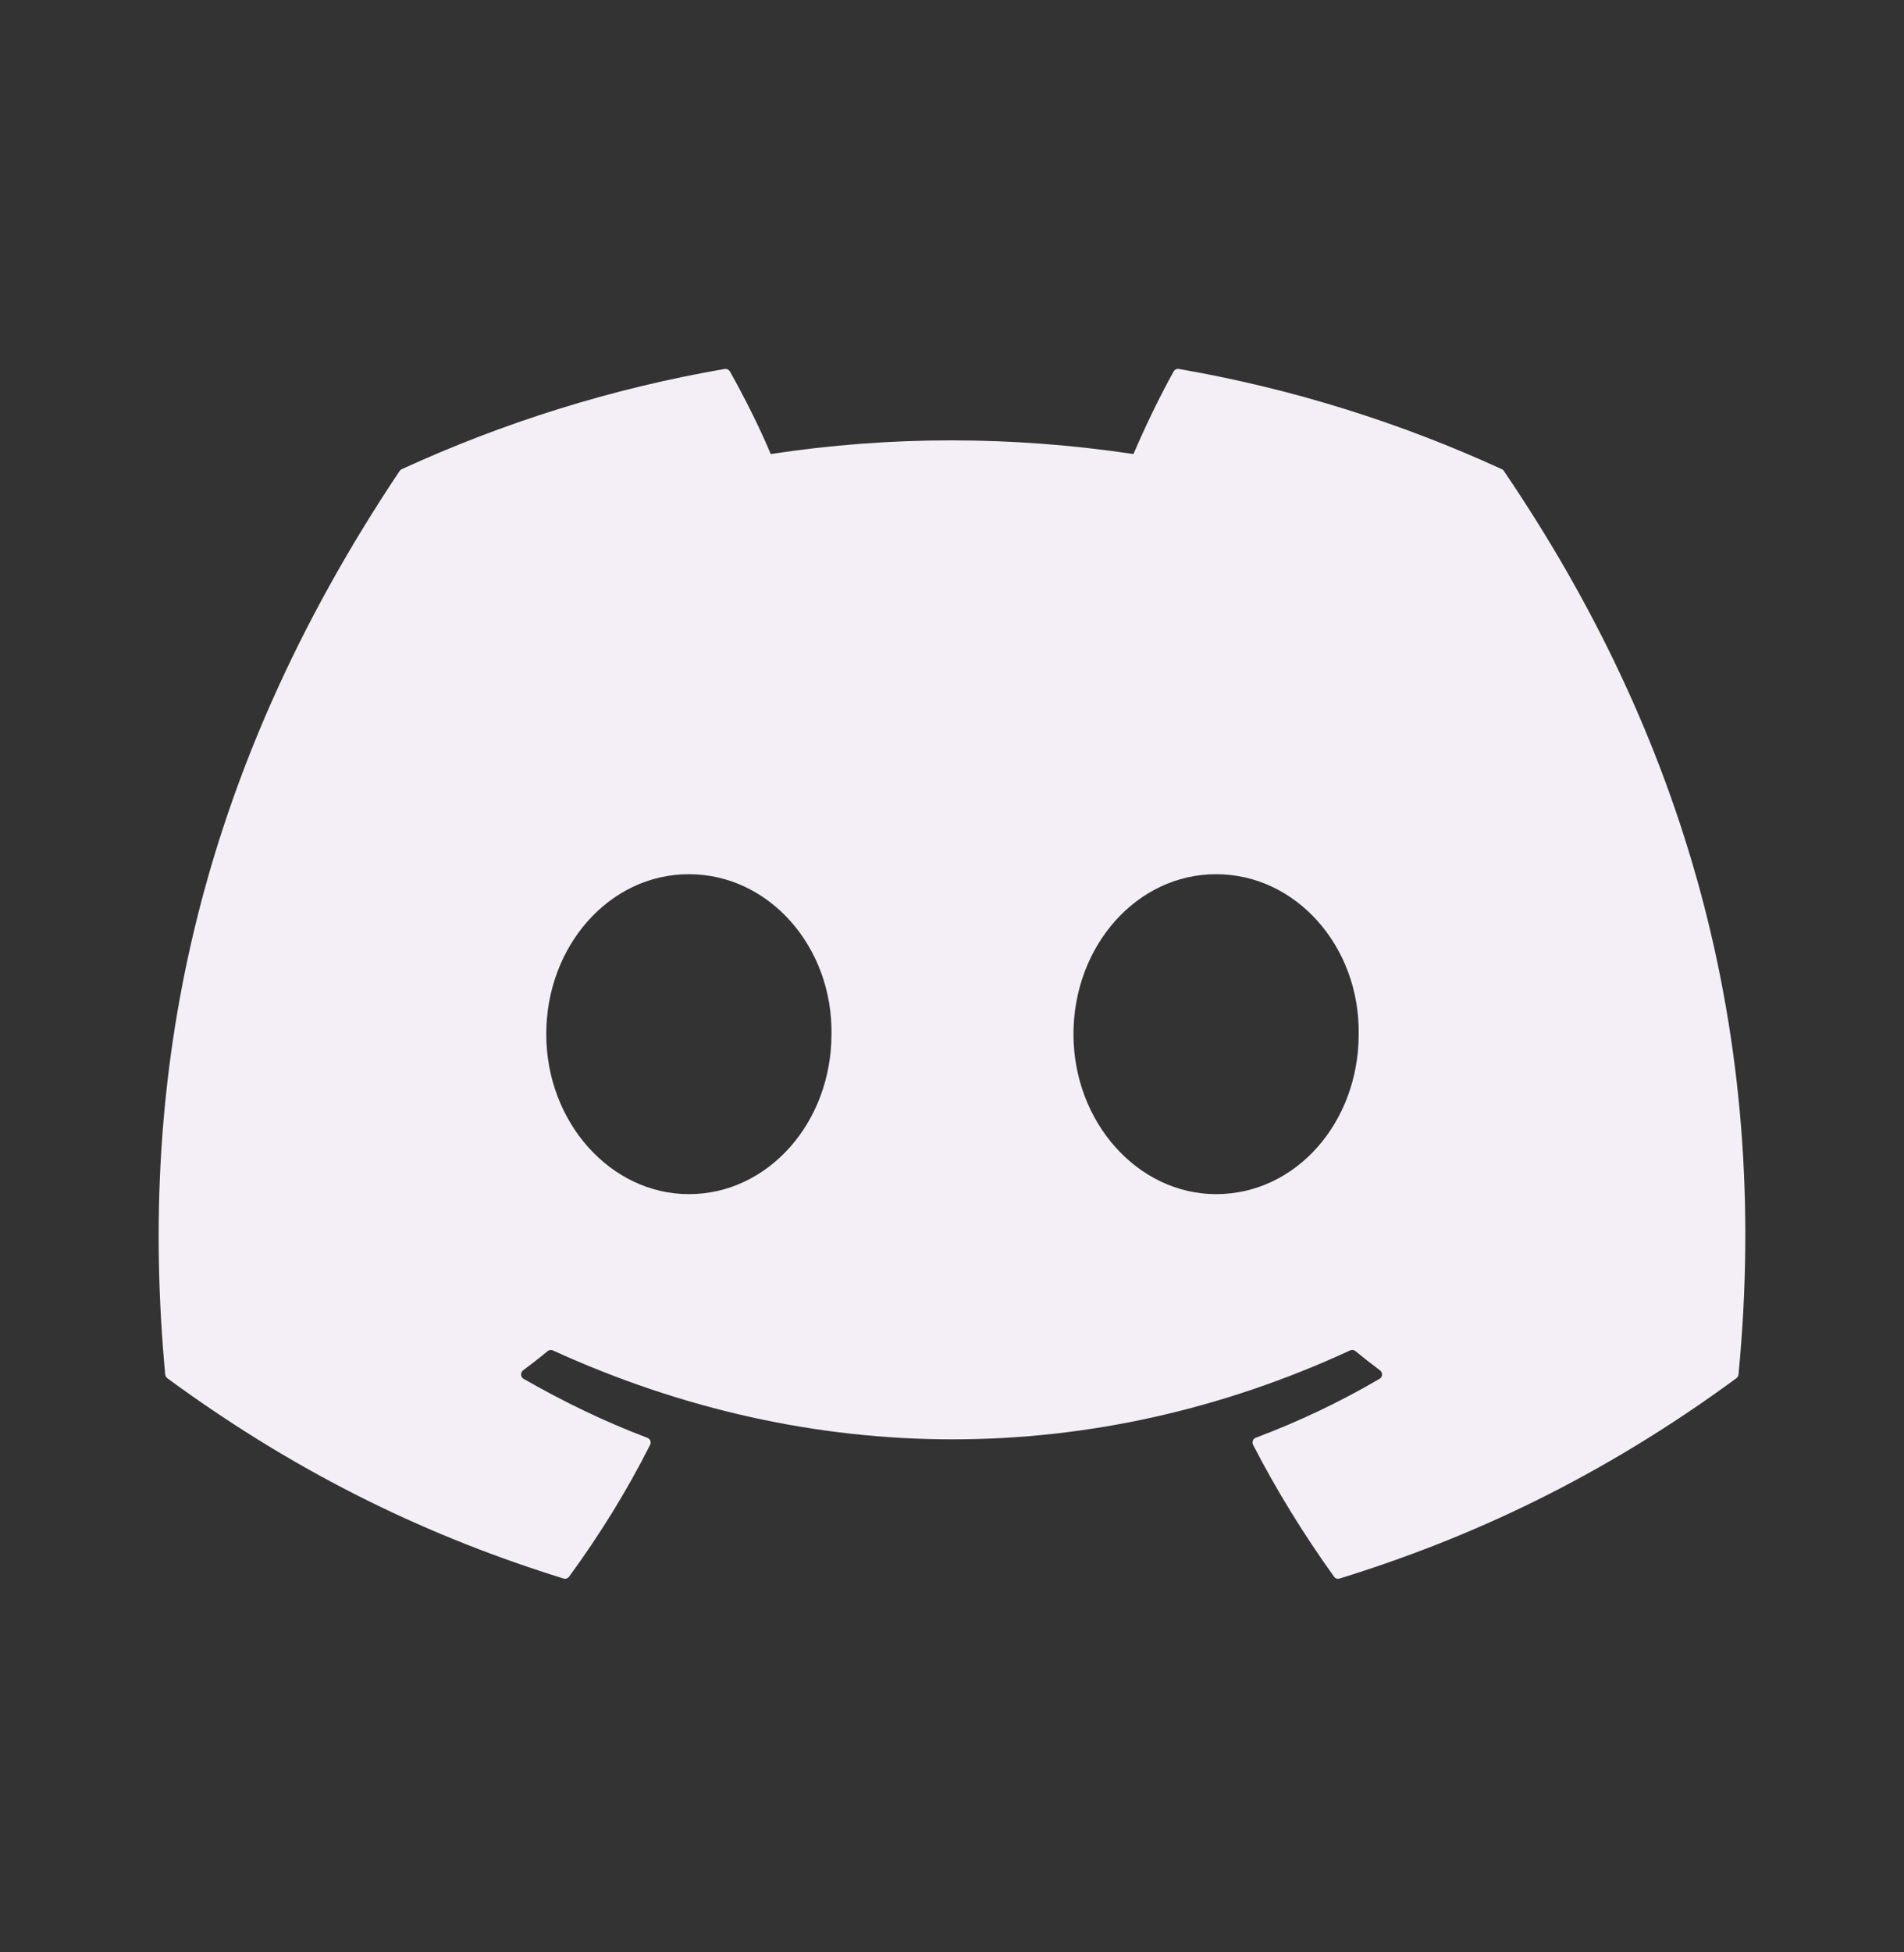 <svg width="40" height="41" viewBox="0 0 40 41" fill="none" xmlns="http://www.w3.org/2000/svg">
<rect x="0" y="0" width="40" height="41" fill="#333333" stroke="none"/>
<path d="M31.551 9.853C29.427 8.878 27.148 8.16 24.766 7.748C24.723 7.74 24.68 7.76 24.657 7.8C24.364 8.321 24.04 9.001 23.812 9.535C21.25 9.152 18.702 9.152 16.192 9.535C15.965 8.989 15.628 8.321 15.334 7.8C15.312 7.762 15.268 7.742 15.225 7.748C12.844 8.158 10.566 8.877 8.44 9.853C8.422 9.861 8.406 9.874 8.395 9.891C4.074 16.347 2.89 22.645 3.471 28.864C3.474 28.894 3.491 28.923 3.514 28.942C6.365 31.036 9.127 32.307 11.838 33.149C11.881 33.163 11.927 33.147 11.955 33.111C12.596 32.235 13.168 31.312 13.658 30.341C13.686 30.284 13.659 30.217 13.6 30.194C12.693 29.851 11.83 29.431 10.999 28.955C10.934 28.917 10.929 28.823 10.989 28.778C11.164 28.647 11.339 28.511 11.505 28.373C11.536 28.348 11.578 28.343 11.613 28.358C17.068 30.849 22.974 30.849 28.365 28.358C28.401 28.341 28.443 28.347 28.474 28.372C28.641 28.509 28.816 28.647 28.992 28.778C29.052 28.823 29.048 28.917 28.983 28.955C28.152 29.441 27.289 29.851 26.381 30.193C26.322 30.216 26.296 30.284 26.325 30.341C26.825 31.311 27.397 32.234 28.026 33.11C28.052 33.147 28.1 33.163 28.143 33.149C30.867 32.307 33.629 31.036 36.48 28.942C36.505 28.923 36.52 28.895 36.523 28.865C37.218 21.675 35.359 15.429 31.595 9.892C31.585 9.874 31.57 9.861 31.551 9.853ZM14.472 25.077C12.83 25.077 11.476 23.569 11.476 21.717C11.476 19.866 12.803 18.358 14.472 18.358C16.154 18.358 17.494 19.879 17.468 21.717C17.468 23.569 16.141 25.077 14.472 25.077ZM25.548 25.077C23.906 25.077 22.552 23.569 22.552 21.717C22.552 19.866 23.88 18.358 25.548 18.358C27.23 18.358 28.57 19.879 28.544 21.717C28.544 23.569 27.23 25.077 25.548 25.077Z" fill="#F4EFF6"/>
</svg>
